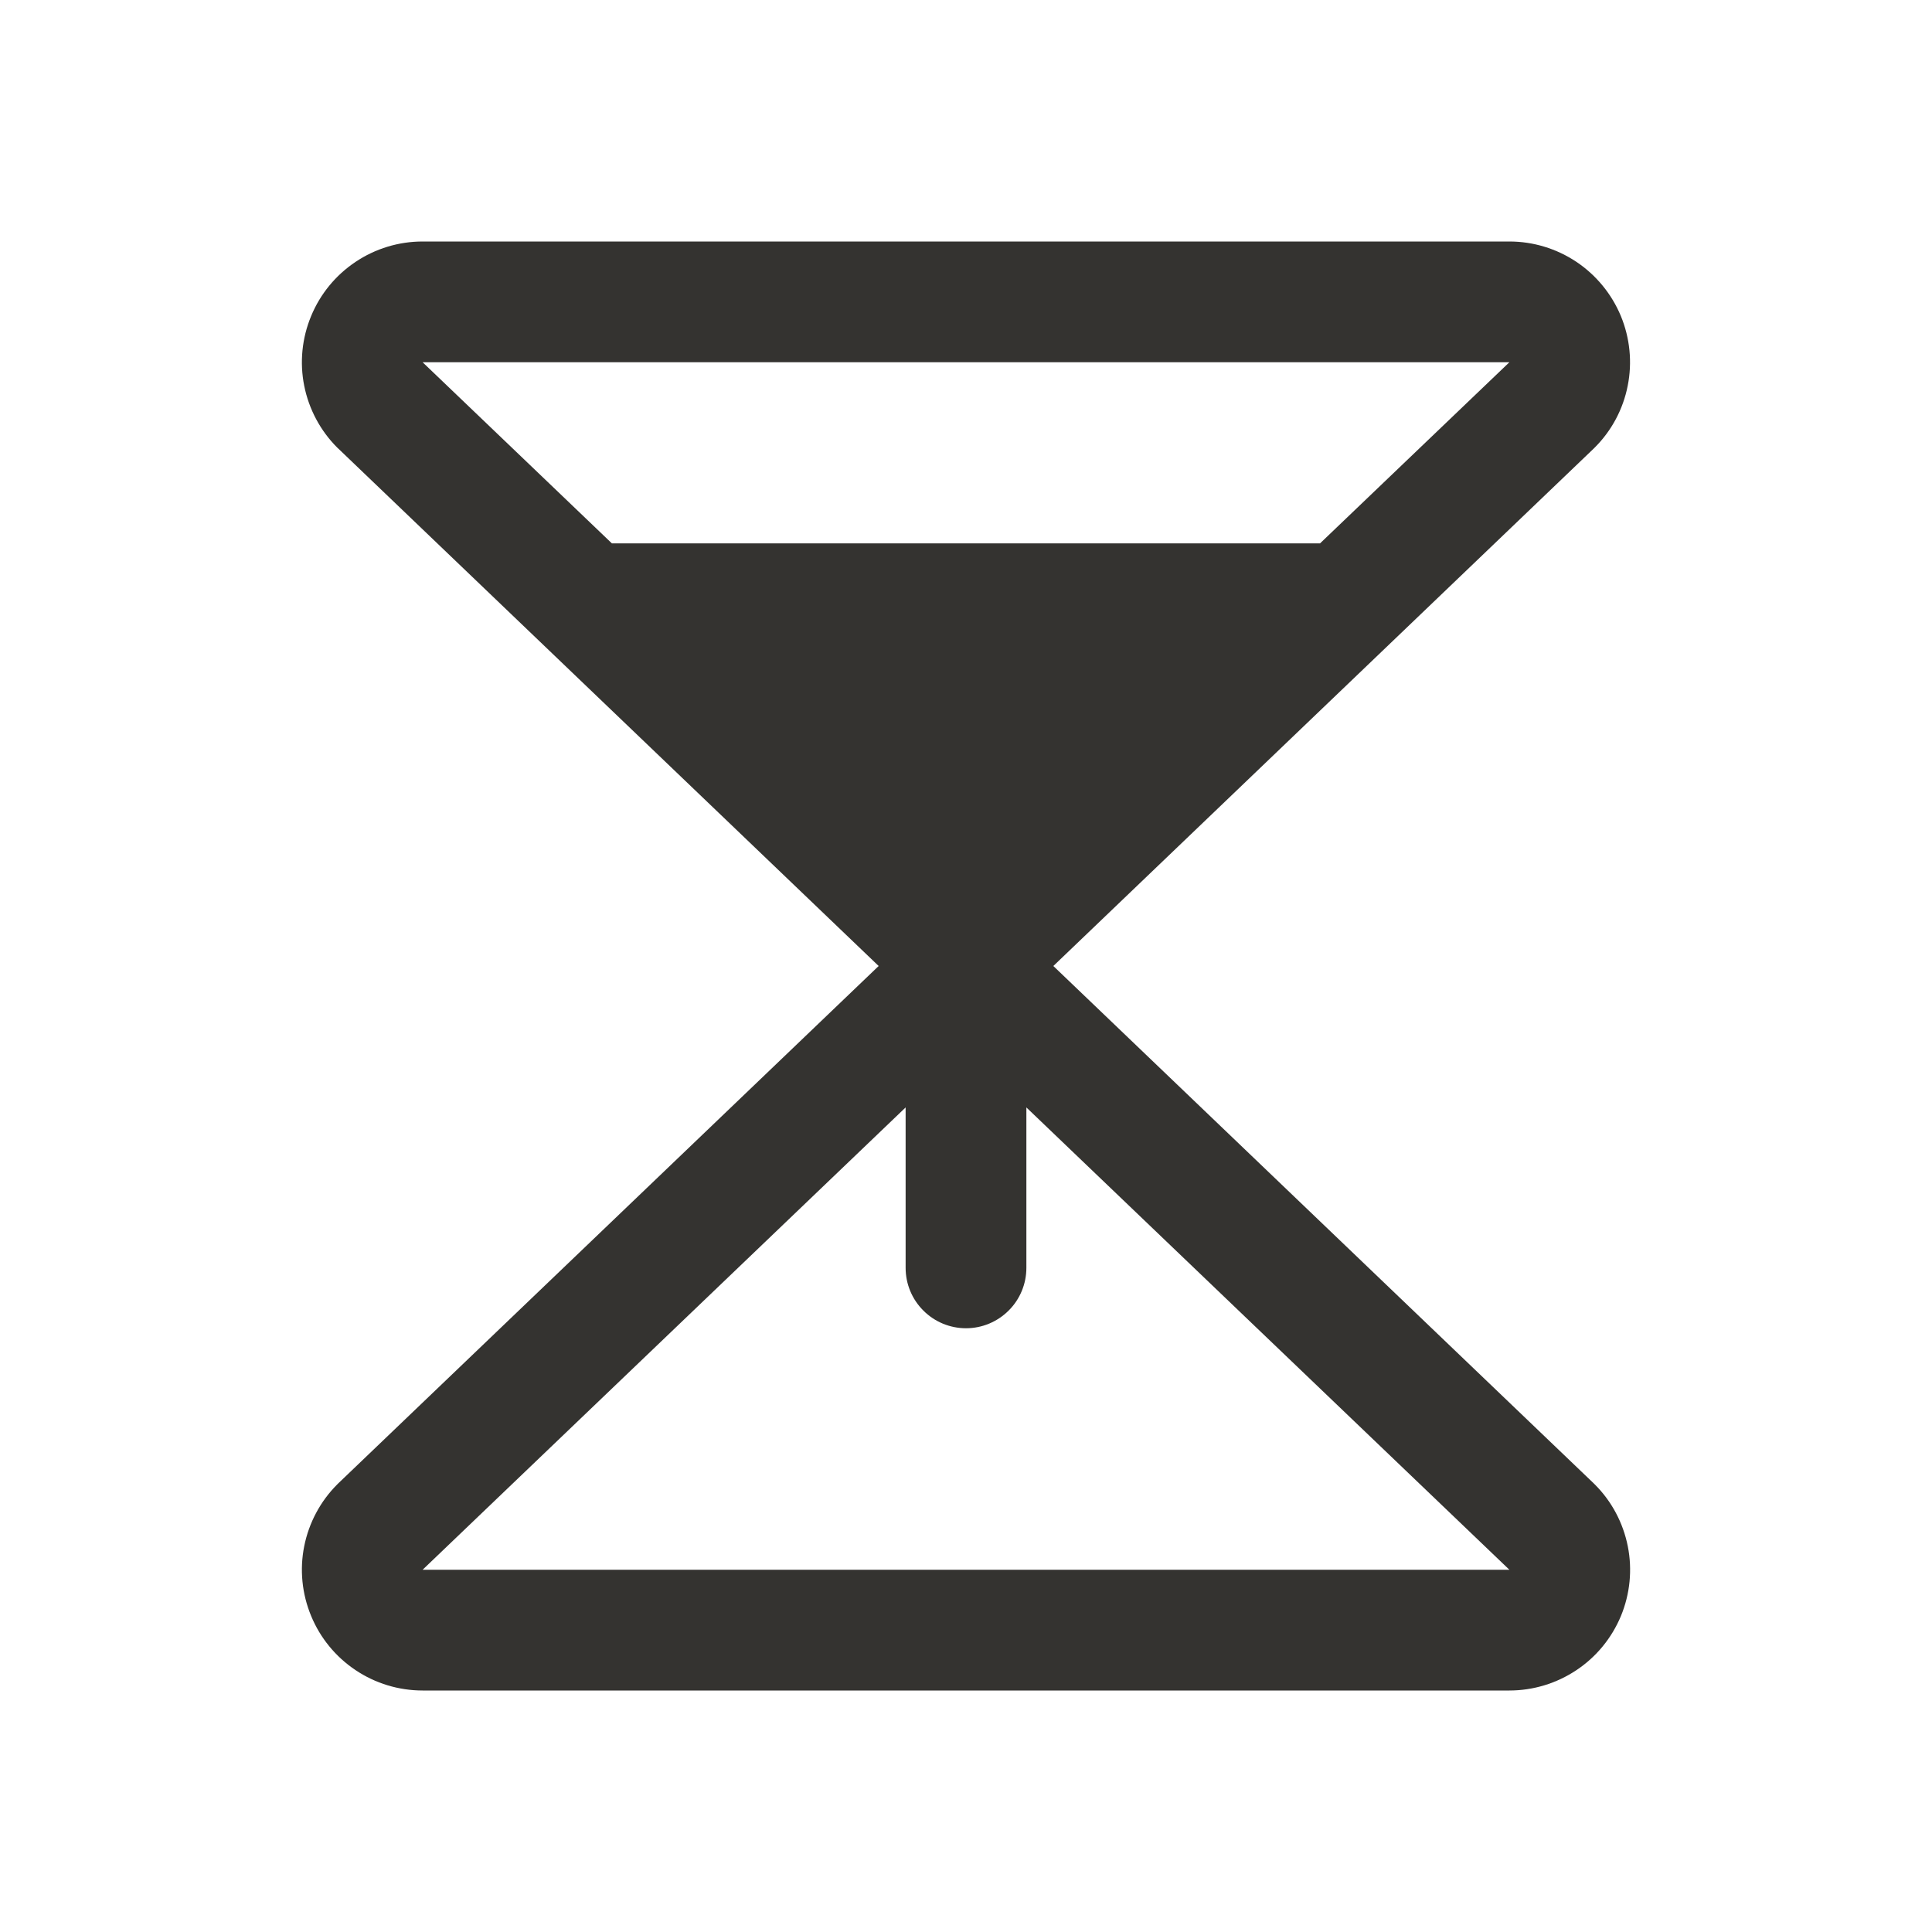 <svg width="24" height="24" viewBox="0 0 24 24" fill="none" xmlns="http://www.w3.org/2000/svg">
<path d="M19.798 18.427L13.085 12L19.798 5.572C19.802 5.568 19.806 5.564 19.81 5.56C20.02 5.351 20.163 5.083 20.22 4.792C20.278 4.502 20.248 4.2 20.135 3.926C20.021 3.652 19.829 3.418 19.583 3.253C19.336 3.088 19.046 3 18.75 3H5.25C4.953 3 4.663 3.088 4.417 3.253C4.17 3.418 3.978 3.652 3.865 3.926C3.751 4.2 3.721 4.502 3.779 4.792C3.837 5.083 3.98 5.351 4.189 5.56C4.194 5.564 4.198 5.568 4.202 5.572L10.915 12L4.202 18.427C4.198 18.432 4.194 18.436 4.189 18.44C3.98 18.649 3.837 18.917 3.779 19.208C3.721 19.498 3.751 19.8 3.865 20.074C3.978 20.348 4.17 20.582 4.417 20.747C4.663 20.912 4.953 21 5.25 21H18.75C19.046 21 19.336 20.912 19.583 20.747C19.83 20.583 20.022 20.348 20.136 20.074C20.249 19.8 20.279 19.499 20.221 19.208C20.163 18.917 20.021 18.649 19.811 18.44C19.806 18.436 19.802 18.432 19.798 18.427ZM18.75 4.5L16.398 6.75H7.601L5.25 4.5H18.75ZM5.25 19.5L11.25 13.757V15.75C11.25 15.949 11.329 16.14 11.47 16.28C11.61 16.421 11.801 16.5 12 16.5C12.199 16.5 12.389 16.421 12.53 16.28C12.671 16.14 12.75 15.949 12.75 15.75V13.757L18.75 19.5H5.25Z" fill="#343330"/>
</svg>
